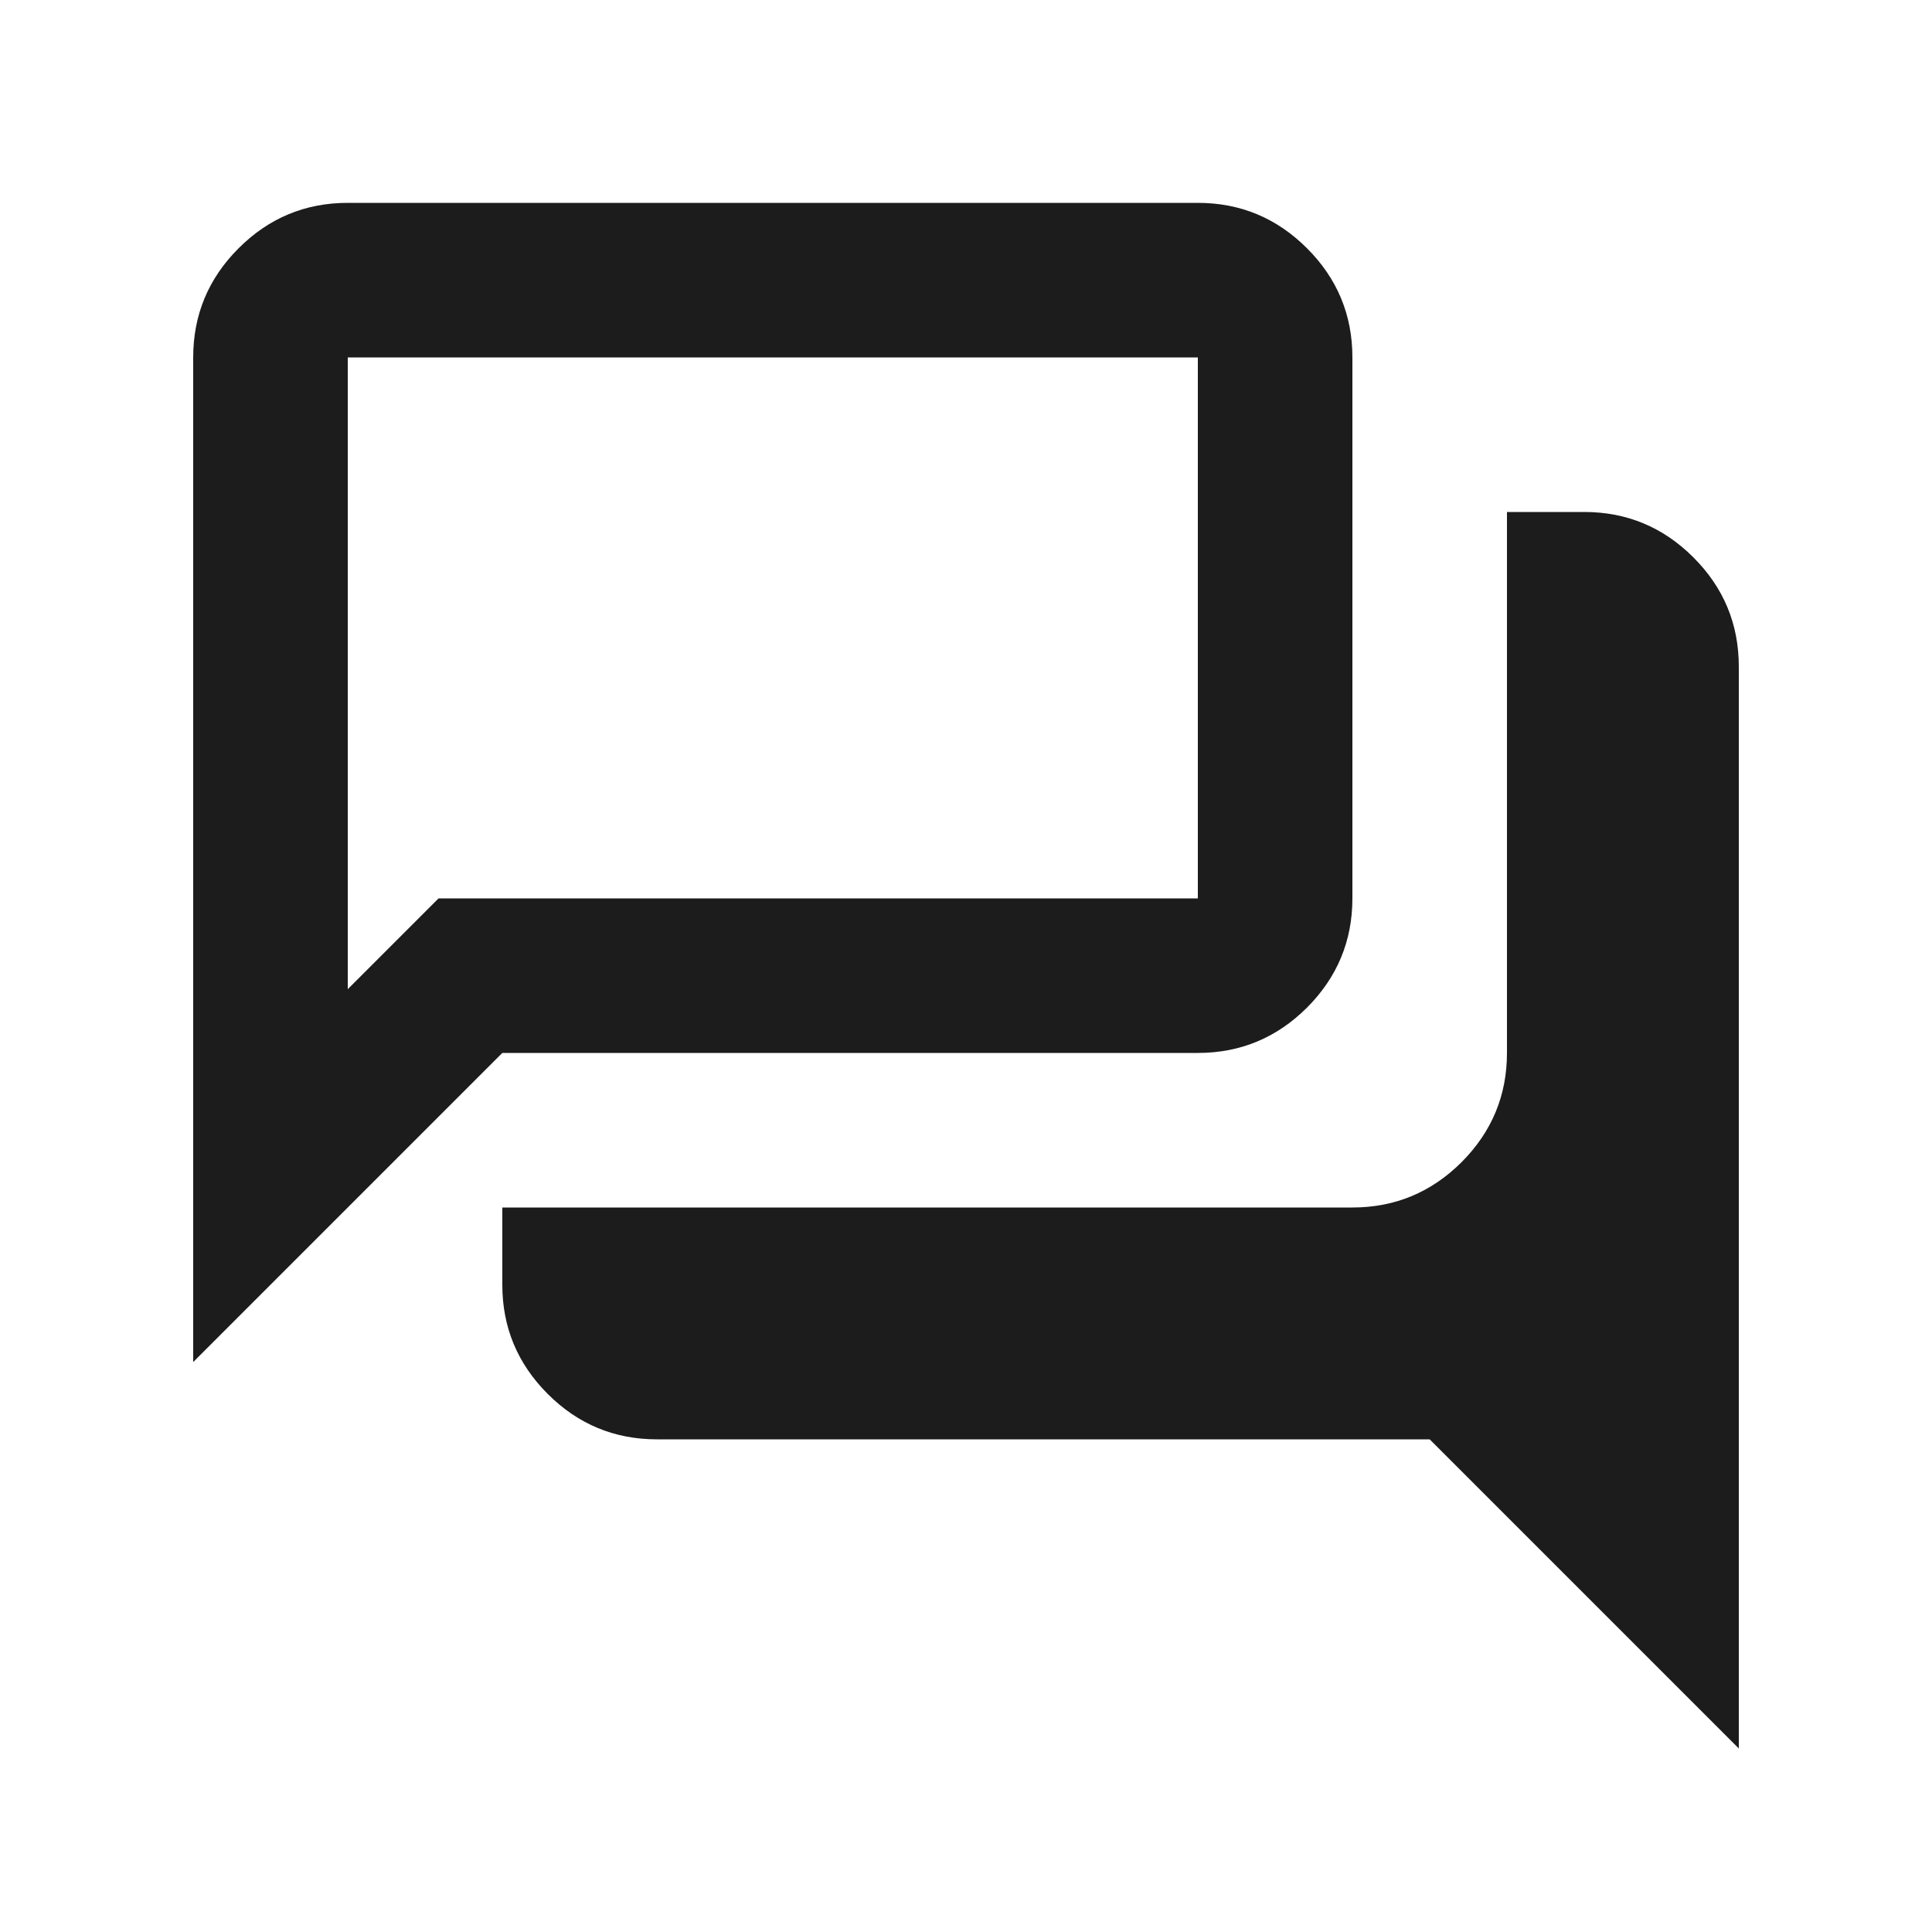 <svg width="25" height="25" viewBox="0 0 25 25" fill="#1c1c1c" xmlns="http://www.w3.org/2000/svg">
<g id="Chat">
<path id="Vector" d="M22.5 22.625L18.5 18.625H8.5C7.95 18.625 7.479 18.429 7.088 18.038C6.696 17.646 6.5 17.175 6.5 16.625V15.625H17.5C18.05 15.625 18.521 15.429 18.913 15.038C19.304 14.646 19.5 14.175 19.5 13.625V6.625H20.5C21.05 6.625 21.521 6.821 21.913 7.213C22.304 7.604 22.5 8.075 22.5 8.625V22.625ZM4.5 12.8L5.675 11.625H15.5V4.625H4.5V12.8ZM2.5 17.625V4.625C2.5 4.075 2.696 3.604 3.087 3.213C3.479 2.821 3.95 2.625 4.5 2.625H15.5C16.05 2.625 16.521 2.821 16.913 3.213C17.304 3.604 17.5 4.075 17.5 4.625V11.625C17.5 12.175 17.304 12.646 16.913 13.038C16.521 13.429 16.05 13.625 15.5 13.625H6.5L2.5 17.625Z" fill="#1c1c1c"/>
</g>
</svg>
